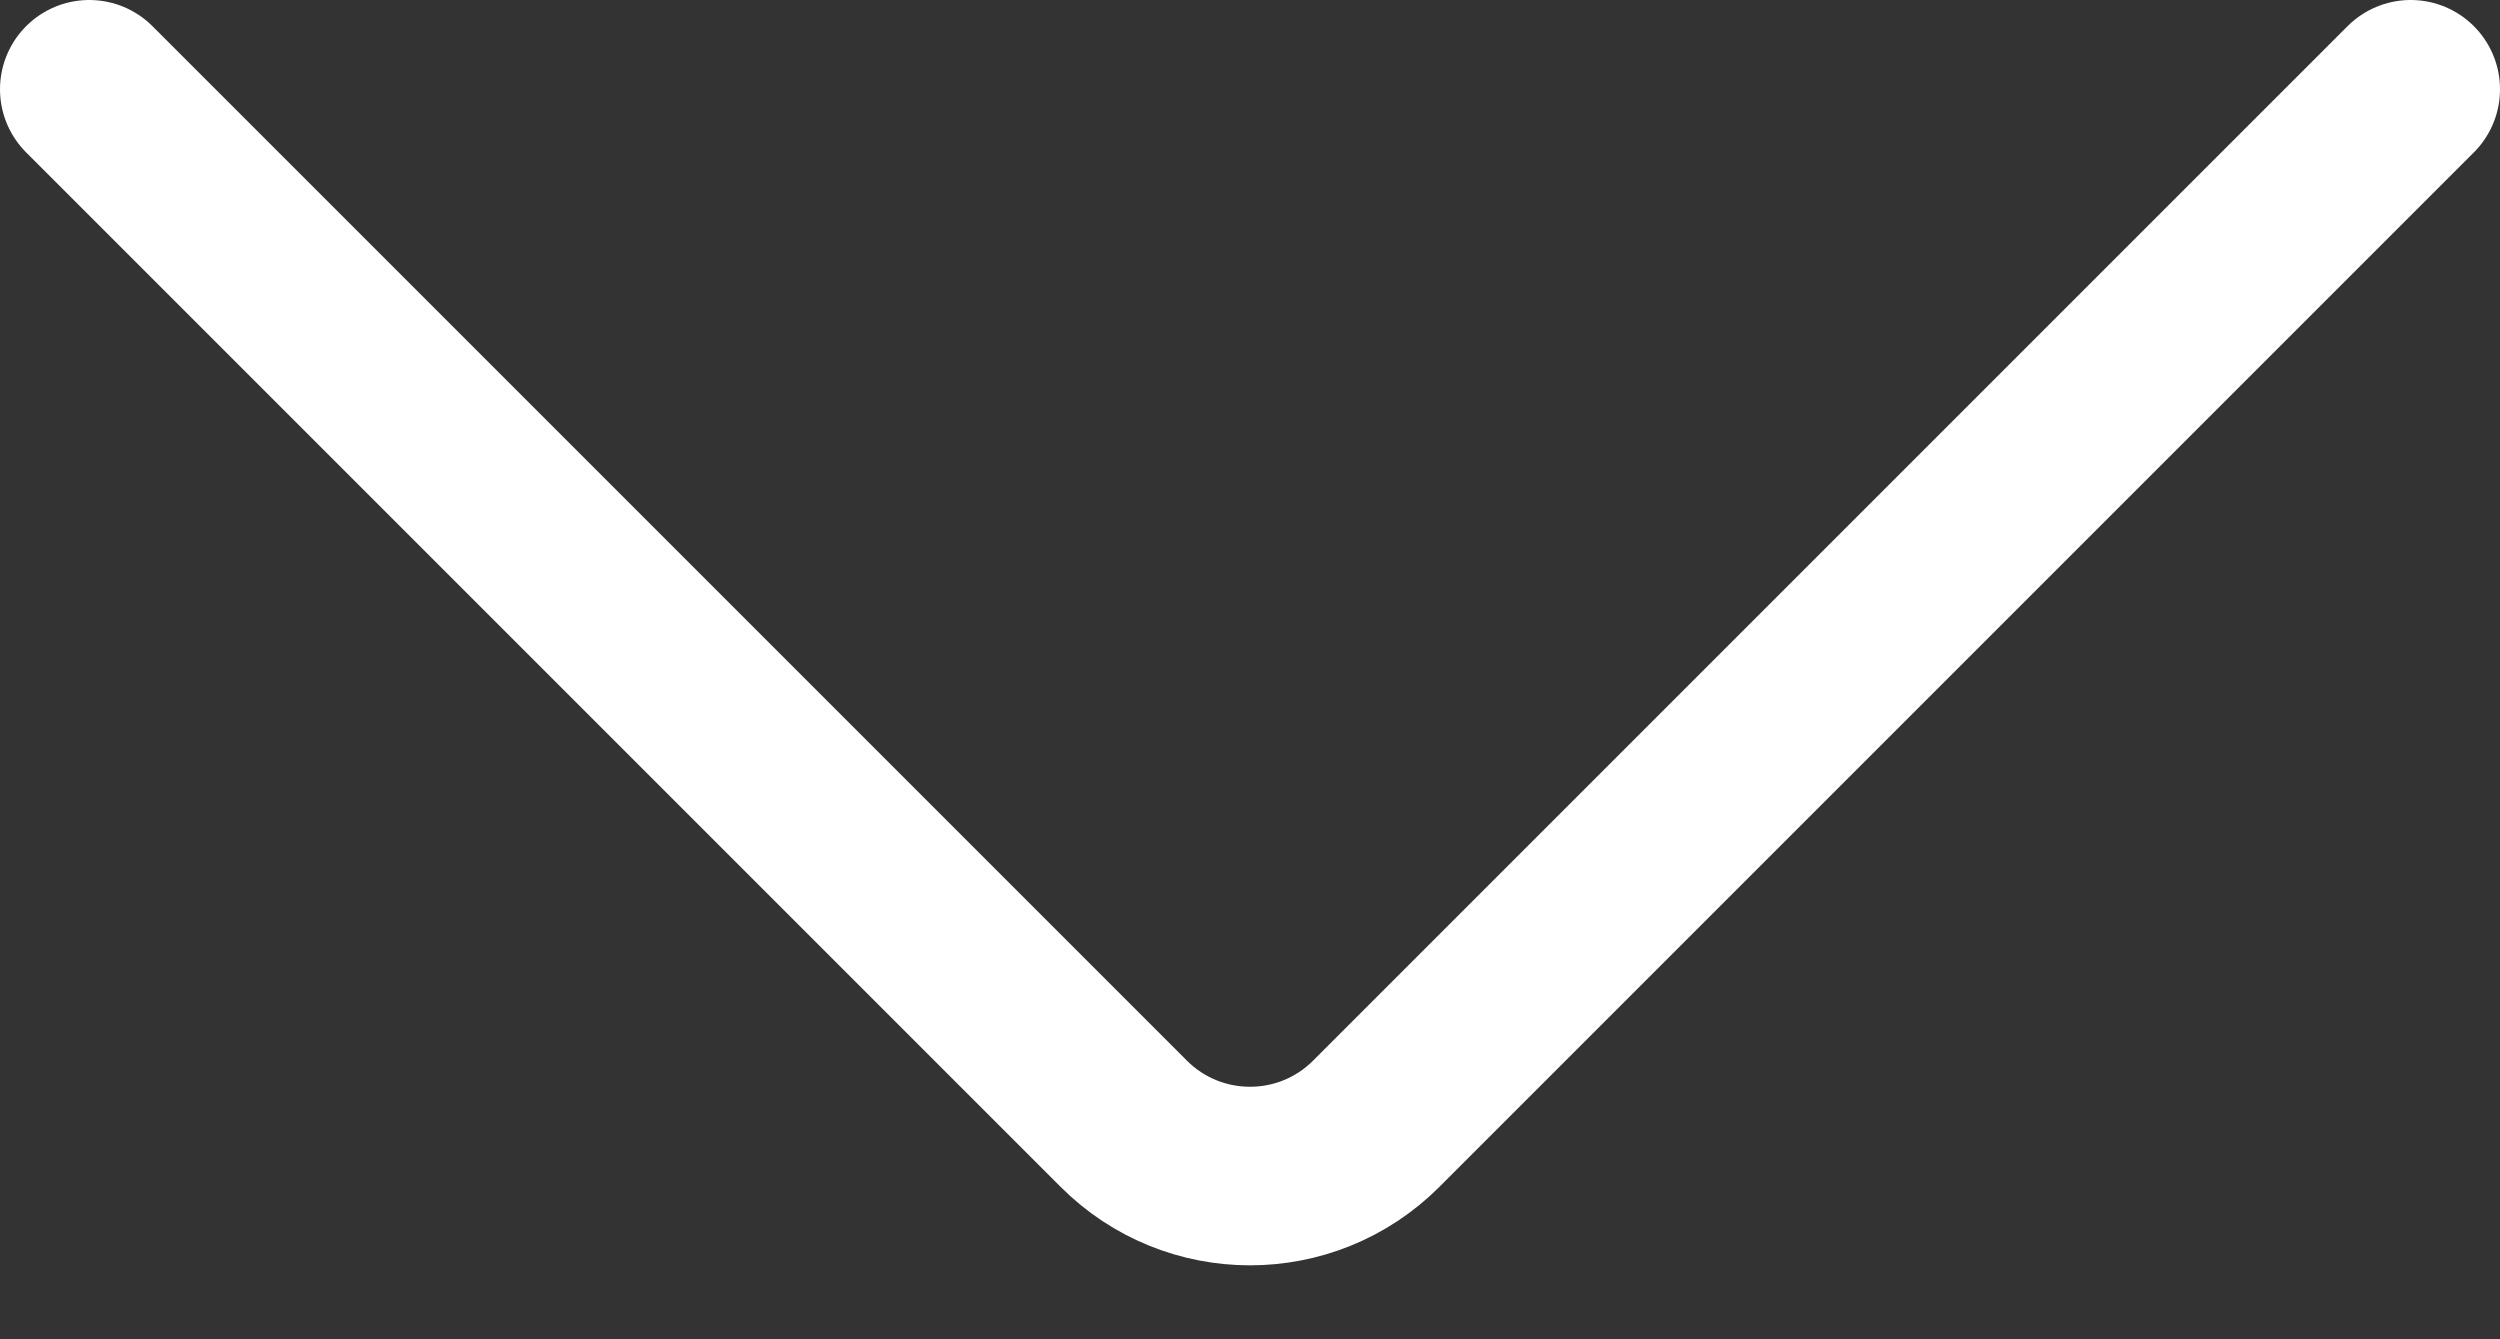 <svg width="28" height="15" viewBox="0 0 28 15" fill="none" xmlns="http://www.w3.org/2000/svg">
<rect x="0" y="0" width="28" height="15" fill="#333333" stroke="none"/>
<path d="M27 1L15.414 12.586C14.633 13.367 13.367 13.367 12.586 12.586L1 1" stroke="white" stroke-width="2" stroke-linecap="round"/>
</svg>
